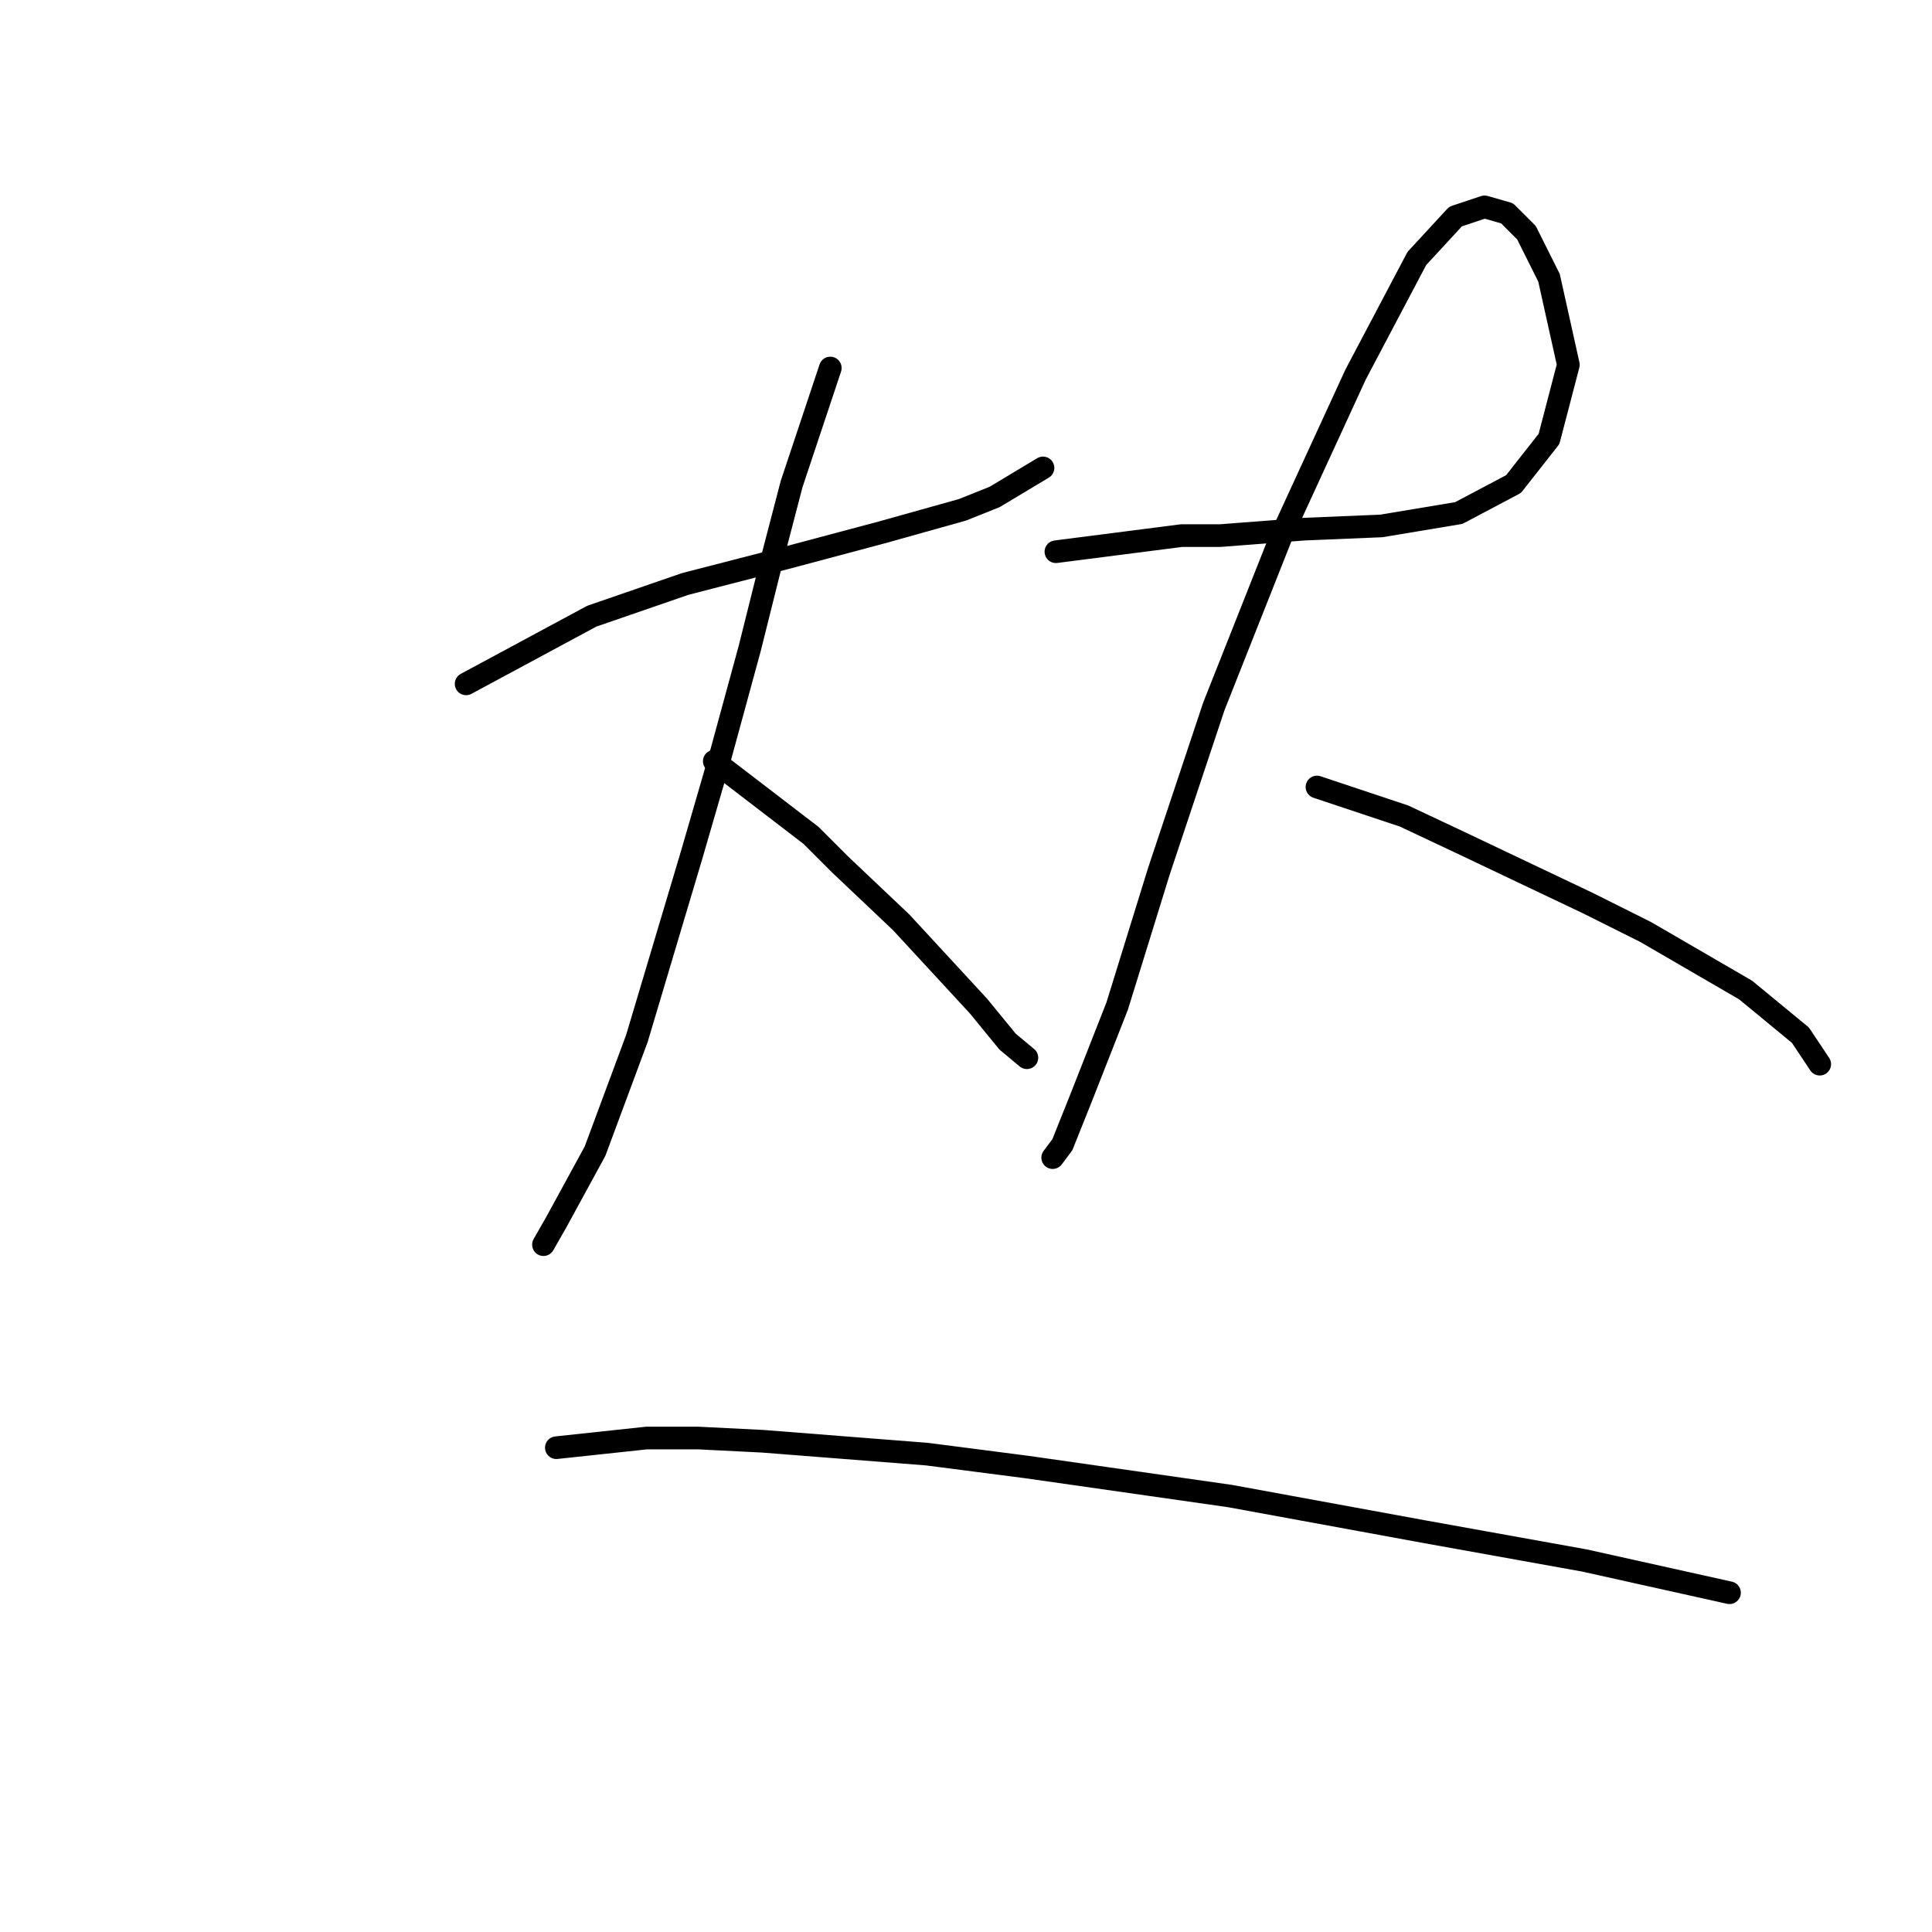 <?xml version="1.0" standalone="no"?>
    <svg width="256" height="256" xmlns="http://www.w3.org/2000/svg" version="1.1">
    <polyline stroke="black" stroke-width="3" stroke-linecap="round" fill="transparent" stroke-linejoin="round" points="61.762 90.615 78.417 81.647 90.802 77.376 104.04 73.96 116.852 70.543 127.528 67.554 131.799 65.846 138.205 62.002 138.205 62.002 " />
        <polyline stroke="black" stroke-width="3" stroke-linecap="round" fill="transparent" stroke-linejoin="round" points="110.019 48.763 104.894 64.137 102.332 73.96 99.343 85.917 95.499 100.01 91.656 113.249 84.396 137.591 78.844 152.538 73.719 161.933 72.011 164.923 72.011 164.923 " />
        <polyline stroke="black" stroke-width="3" stroke-linecap="round" fill="transparent" stroke-linejoin="round" points="94.645 100.864 107.457 110.687 111.3 114.53 119.414 122.217 129.664 133.321 133.507 138.018 136.07 140.154 136.07 140.154 " />
        <polyline stroke="black" stroke-width="3" stroke-linecap="round" fill="transparent" stroke-linejoin="round" points="139.913 73.106 156.568 70.97 161.693 70.97 172.796 70.116 183.046 69.689 193.295 67.981 200.555 64.137 205.253 58.159 207.815 48.336 205.253 36.806 202.263 30.827 199.701 28.265 196.712 27.411 192.868 28.692 187.743 34.243 179.629 49.617 169.807 70.97 160.839 93.604 153.579 115.384 148.027 133.321 143.329 145.278 140.767 151.684 139.486 153.392 139.486 153.392 " />
        <polyline stroke="black" stroke-width="3" stroke-linecap="round" fill="transparent" stroke-linejoin="round" points="174.505 104.281 186.035 108.124 193.295 111.541 210.377 119.655 218.064 123.498 231.303 131.185 238.563 137.164 241.125 141.008 241.125 141.008 " />
        <polyline stroke="black" stroke-width="3" stroke-linecap="round" fill="transparent" stroke-linejoin="round" points="73.719 191.827 85.677 190.546 92.51 190.546 101.051 190.973 122.831 192.681 136.07 194.39 162.974 198.233 188.598 202.931 209.95 206.774 225.324 210.191 229.168 211.045 229.168 211.045 " />
        </svg>